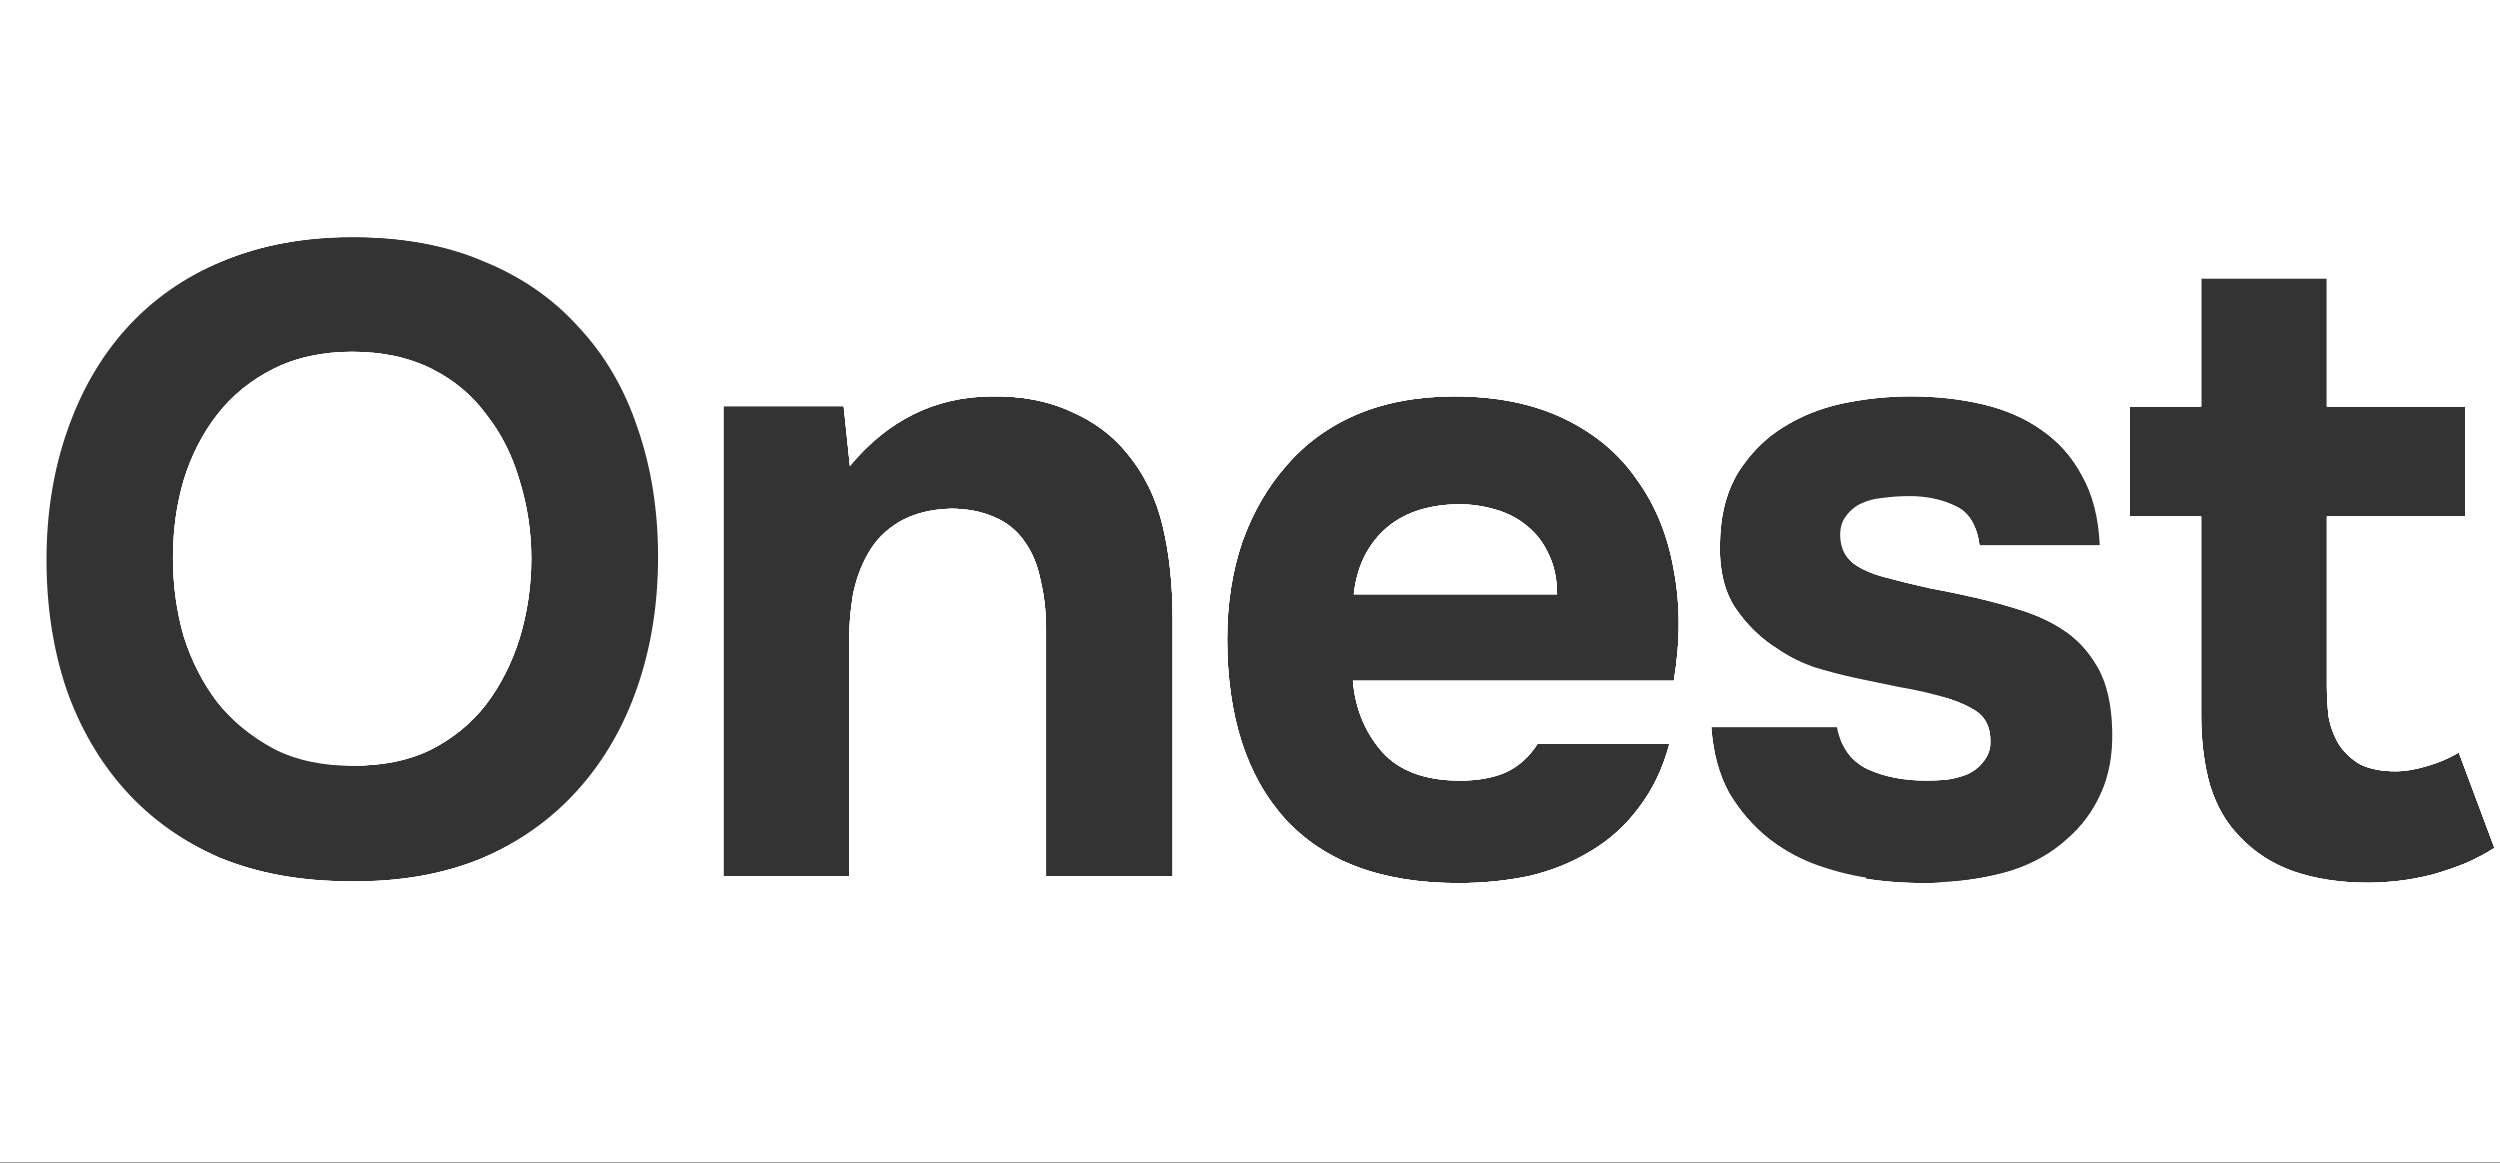 <svg width="1650" height="767.44" viewBox="0 0 1650 767.44" fill="none" xmlns="http://www.w3.org/2000/svg" xmlns:xlink="http://www.w3.org/1999/xlink">
<rect x="0" y="0" width="1650" height="767.44" fill="#333333" stroke="none"/>
<style>._01_901 {
	animation: 3.2s linear 0s 1 normal forwards running _01_901;
		opacity: 1;
}
@keyframes _01_901 {
	0% {
		opacity: 1;
	}
	15.63% {
		opacity: 1;
	}
	25% {
		opacity: 0;
	}
	84.38% {
		opacity: 0;
	}
	93.75% {
		opacity: 1;
	}
	100% {
		opacity: 1;
	}
}._02_622 {
	animation: 3.2s linear 0s 1 normal forwards running _02_622;
		opacity: 0;
}
@keyframes _02_622 {
	0% {
		opacity: 0;
	}
	9.38% {
		opacity: 0;
	}
	18.75% {
		opacity: 1;
	}
	40.63% {
		opacity: 1;
	}
	50% {
		opacity: 0;
	}
	100% {
		opacity: 0;
	}
}._03_689 {
	animation: 3.2s linear 0s 1 normal forwards running _03_689;
		opacity: 0;
}
@keyframes _03_689 {
	0% {
		opacity: 0;
	}
	34.38% {
		opacity: 0;
	}
	43.75% {
		opacity: 1;
	}
	65.63% {
		opacity: 1;
	}
	75% {
		opacity: 0;
	}
	100% {
		opacity: 0;
	}
}._04_571 {
	animation: 3.2s linear 0s 1 normal forwards running _04_571;
		opacity: 0;
}
@keyframes _04_571 {
	0% {
		opacity: 0;
	}
	59.38% {
		opacity: 0;
	}
	68.75% {
		opacity: 1;
	}
	90.63% {
		opacity: 1;
	}
	100% {
		opacity: 0;
	}
}
</style>
<g clip-path="url(#clip_0_234)" width="1650" height="767.44" data-name="Onest">
	<path d="M114.144 368.09C114.144 386.134 116.498 403.393 121.205 419.867C126.304 435.949 133.561 450.266 142.975 462.818C152.781 475.37 165.137 485.569 180.042 493.414C194.948 500.866 212.403 504.789 232.407 505.181C251.627 505.573 268.69 502.239 283.596 495.179C298.501 487.726 310.857 477.724 320.663 465.172C330.469 452.228 337.922 437.518 343.021 421.044C348.12 404.177 350.67 386.722 350.67 368.679C350.67 351.028 348.12 333.965 343.021 317.49C338.314 301.016 331.058 286.503 321.251 273.951C311.837 261.007 299.678 250.808 284.772 243.355C269.867 235.903 252.412 232.176 232.407 232.176C212.795 232.176 195.536 235.903 180.63 243.355C165.725 250.808 153.369 260.81 143.563 273.362C133.757 285.914 126.304 300.428 121.205 316.902C116.498 332.984 114.144 350.047 114.144 368.09Z" fill="white" data-name="01" class="01_901"/>
	<path d="M1022.35 366.325C1025.88 373.778 1027.65 382.407 1027.65 392.213H893.497C895.459 374.562 902.127 360.441 913.502 349.851C925.269 338.868 941.548 333.18 962.337 332.788C970.966 332.788 979.203 333.965 987.048 336.318C995.286 338.672 1002.35 342.398 1008.23 347.497C1014.11 352.204 1018.82 358.48 1022.35 366.325Z" fill="white" data-name="01" class="01_901"/>
	<path fill-rule="evenodd" clip-rule="evenodd" d="M1650 0H0V767H1650V0ZM232.996 156.276C264.768 156.276 293.402 161.376 318.898 171.574C344.394 181.772 365.968 196.286 383.619 215.114C401.27 233.549 414.803 255.711 424.217 281.6C433.631 307.488 438.337 336.122 438.337 367.502C438.337 398.097 433.631 426.535 424.217 452.816C414.803 479.097 401.27 501.847 383.619 521.067C365.968 540.287 344.198 555.389 318.31 566.372C292.813 576.962 263.787 582.062 231.23 581.669C198.674 581.669 169.648 576.374 144.151 565.783C119.048 554.8 97.67 539.895 80.019 521.067C62.76 502.239 49.423 479.881 40.01 453.993C30.988 428.104 26.477 399.862 26.477 369.267C26.477 337.887 31.184 309.253 40.598 283.365C50.404 257.084 64.133 234.53 81.784 215.702C99.827 196.874 121.597 182.361 147.093 172.162C172.589 161.572 201.224 156.276 232.996 156.276ZM560.939 307.489C586.043 277.286 617.031 261.988 653.902 261.596C673.907 261.204 691.558 264.538 706.855 271.598C722.153 278.266 734.509 287.484 743.923 299.252C755.298 312.98 763.143 329.062 767.458 347.498C771.773 365.542 773.93 385.742 773.93 408.1V578.14H690.381V414.573C690.381 403.59 689.204 393.195 686.851 383.389C684.89 373.19 681.359 364.561 676.26 357.5C671.161 350.048 664.297 344.556 655.667 341.026C647.43 337.496 638.016 335.731 627.425 335.731C614.089 336.123 602.714 339.065 593.3 344.556C584.278 350.048 577.414 357.108 572.707 365.738C568 373.975 564.665 383.389 562.704 393.98C561.135 404.178 560.351 414.573 560.351 425.163V578.14H477.39V268.068H556.821L560.939 307.489ZM993.521 509.888C985.283 513.418 975.281 515.183 963.514 515.183C940.763 515.183 923.7 508.907 912.325 496.355C900.95 483.411 894.478 467.721 892.909 449.286H1104.72C1109.04 423.397 1109.04 399.078 1104.72 376.327C1100.8 353.577 1092.76 333.768 1080.6 316.902C1068.83 299.643 1052.75 286.11 1032.35 276.304C1011.96 266.498 987.833 261.595 959.983 261.595C936.056 261.595 914.679 265.517 895.851 273.362C877.415 281.207 861.921 292.386 849.369 306.899C836.817 321.02 827.011 337.887 819.951 357.499C813.283 377.112 809.948 398.489 809.948 421.632C809.948 472.624 822.697 512.241 848.193 540.483C874.081 568.725 912.129 582.846 962.337 582.846C978.811 582.846 994.501 581.277 1009.41 578.139C1024.31 574.609 1037.84 569.117 1050 561.665C1062.56 554.212 1073.15 544.602 1081.78 532.834C1090.8 521.067 1097.47 507.142 1101.78 491.06H1014.7C1009.21 499.689 1002.15 505.965 993.521 509.888ZM1260.68 328.081C1254.79 328.081 1249.11 328.473 1243.62 329.258C1238.52 330.042 1233.81 331.415 1229.49 333.376C1225.18 334.945 1221.65 337.691 1218.9 341.613C1216.16 345.144 1214.98 349.851 1215.37 355.734C1215.77 362.403 1218.32 367.698 1223.02 371.62C1228.12 375.543 1235.18 378.681 1244.2 381.034C1252.83 383.388 1262.44 385.741 1273.03 388.095C1283.62 390.056 1294.02 392.213 1304.22 394.567C1314.42 396.92 1324.42 399.666 1334.22 402.804C1344.03 405.942 1352.66 409.865 1360.11 414.572C1370.31 420.848 1378.74 429.673 1385.41 441.048C1392.08 452.423 1395.22 466.348 1394.83 482.823C1394.83 498.905 1392.08 512.83 1386.59 524.597C1381.49 535.972 1374.43 545.779 1365.41 554.016C1354.03 564.214 1339.72 571.667 1322.46 576.374C1305.2 580.689 1287.74 582.846 1270.09 582.846C1249.7 582.846 1230.87 580.689 1213.61 576.374C1196.74 572.059 1181.25 564.41 1167.13 553.427C1156.93 545.19 1148.3 535.188 1141.24 523.42C1134.57 511.261 1130.65 496.748 1129.47 479.881H1213.02C1215.37 493.217 1221.85 502.435 1232.44 507.534C1243.42 512.634 1256.36 515.183 1271.27 515.183C1275.58 515.183 1280.09 514.987 1284.8 514.595C1289.9 513.81 1294.41 512.634 1298.33 511.065C1302.65 509.103 1306.18 506.358 1308.92 502.827C1312.06 498.905 1313.63 494.786 1313.63 490.472C1314.02 480.273 1310.49 473.017 1303.04 468.702C1295.98 464.387 1288.33 461.445 1280.09 459.876C1271.86 457.915 1263.03 455.954 1253.62 453.992L1225.38 448.109C1216.35 446.148 1207.33 443.794 1198.31 441.048C1189.29 437.91 1181.05 433.792 1173.6 428.692C1162.22 421.632 1152.61 412.218 1144.77 400.451C1137.32 388.683 1134.18 373.189 1135.35 353.969C1136.14 337.103 1140.26 322.785 1147.71 311.018C1155.56 298.858 1165.17 289.248 1176.54 282.188C1188.31 274.735 1201.45 269.44 1215.96 266.302C1230.87 263.164 1245.97 261.595 1261.27 261.595C1278.13 261.595 1294.02 263.36 1308.92 266.89C1323.83 270.42 1336.77 276.108 1347.76 283.953C1359.13 291.798 1368.15 301.996 1374.82 314.548C1381.88 327.1 1385.81 342.398 1386.59 360.441H1306.57C1305 347.497 1299.9 338.868 1291.27 334.553C1283.04 330.238 1272.84 328.081 1260.68 328.081ZM1602.21 505.513C1594.37 507.867 1587.31 509.044 1581.03 509.044C1571.62 509.044 1563.77 507.475 1557.5 504.337C1551.61 500.807 1546.91 496.296 1543.38 490.804C1540.24 485.313 1538.08 479.429 1536.9 473.153C1536.12 466.485 1535.73 459.62 1535.73 452.56V340.769H1626.93V268.4H1535.73V183.674H1452.77V268.4H1405.7V340.769H1452.77V471.976C1452.77 489.235 1454.73 504.729 1458.65 518.458C1462.97 532.186 1469.44 543.365 1478.07 551.995C1487.48 562.193 1499.25 569.842 1513.37 574.941C1527.88 580.041 1544.55 582.59 1563.38 582.59C1569.27 582.59 1575.74 582.198 1582.8 581.413C1589.86 580.629 1597.31 579.256 1605.16 577.295C1613.39 574.941 1620.85 572.392 1627.51 569.646C1634.57 566.508 1640.85 563.174 1646.34 559.644L1622.81 496.688C1616.92 500.218 1610.06 503.16 1602.21 505.513Z" fill="white" data-name="01" class="01_901"/>
	<path d="M114.144 368.09C114.144 386.134 116.498 403.393 121.205 419.867C126.304 435.949 133.561 450.266 142.975 462.818C152.781 475.37 165.137 485.569 180.042 493.414C194.948 500.866 212.403 504.789 232.407 505.181C251.627 505.573 268.69 502.239 283.596 495.179C298.501 487.726 310.857 477.724 320.663 465.172C330.469 452.228 337.922 437.518 343.021 421.044C348.12 404.177 350.67 386.722 350.67 368.679C350.67 351.027 348.12 333.965 343.021 317.49C338.314 301.016 331.058 286.503 321.251 273.951C311.837 261.007 299.678 250.808 284.772 243.355C269.867 235.903 252.412 232.176 232.407 232.176C212.795 232.176 195.536 235.903 180.63 243.355C165.725 250.808 153.369 260.81 143.563 273.362C133.757 285.914 126.304 300.427 121.205 316.902C116.498 332.984 114.144 350.047 114.144 368.09Z" fill="white" data-name="02" class="02_622"/>
	<path d="M1022.35 366.325C1025.88 373.778 1027.65 382.407 1027.65 392.213H893.497C895.459 374.562 902.127 360.441 913.502 349.851C925.269 338.868 941.548 333.18 962.337 332.788C970.966 332.788 979.203 333.965 987.048 336.318C995.286 338.672 1002.35 342.398 1008.23 347.497C1014.11 352.204 1018.82 358.48 1022.35 366.325Z" fill="white" data-name="02" class="02_622"/>
	<path fill-rule="evenodd" clip-rule="evenodd" d="M1650 0H0V767H1650V0ZM232.996 156.276C264.768 156.276 293.402 161.376 318.898 171.574C344.394 181.772 365.968 196.286 383.619 215.114C401.27 233.549 414.803 255.711 424.217 281.6C433.631 307.488 438.337 336.122 438.337 367.502C438.337 398.097 433.631 426.535 424.217 452.816C414.803 479.096 401.27 501.847 383.619 521.067C365.968 540.287 344.198 555.389 318.31 566.372C292.813 576.962 263.787 582.062 231.23 581.669C198.674 581.669 169.648 576.374 144.151 565.783C119.048 554.8 97.67 539.895 80.019 521.067C62.76 502.239 49.423 479.881 40.01 453.993C30.988 428.104 26.477 399.862 26.477 369.267C26.477 337.887 31.184 309.253 40.598 283.365C50.404 257.084 64.133 234.53 81.784 215.702C99.827 196.874 121.597 182.361 147.093 172.162C172.589 161.572 201.224 156.276 232.996 156.276ZM560.939 307.489C586.043 277.286 617.031 261.988 653.902 261.596C673.907 261.203 691.558 264.538 706.855 271.598C722.153 278.266 734.509 287.484 743.923 299.252C755.298 312.98 763.143 329.062 767.458 347.498C771.773 365.542 773.93 385.742 773.93 408.1V578.14H690.381V414.573C690.381 403.59 689.204 393.195 686.851 383.389C684.89 373.19 681.359 364.561 676.26 357.5C671.161 350.048 664.297 344.556 655.667 341.026C647.43 337.496 638.016 335.731 627.425 335.731C614.089 336.123 602.714 339.065 593.3 344.556C584.278 350.048 577.414 357.108 572.707 365.738C568 373.975 564.665 383.389 562.704 393.979C561.135 404.178 560.351 414.573 560.351 425.163V578.14H477.39V268.068H556.821L560.939 307.489ZM993.521 509.888C985.283 513.418 975.281 515.183 963.514 515.183C940.763 515.183 923.7 508.907 912.325 496.355C900.95 483.411 894.478 467.721 892.909 449.285H1104.72C1109.04 423.397 1109.04 399.078 1104.72 376.327C1100.8 353.577 1092.76 333.768 1080.6 316.902C1068.83 299.643 1052.75 286.11 1032.35 276.304C1011.96 266.498 987.833 261.595 959.983 261.595C936.056 261.595 914.679 265.517 895.851 273.362C877.415 281.207 861.921 292.386 849.369 306.899C836.817 321.02 827.011 337.887 819.951 357.499C813.283 377.112 809.948 398.489 809.948 421.632C809.948 472.624 822.697 512.241 848.193 540.483C874.081 568.725 912.129 582.846 962.337 582.846C978.811 582.846 994.501 581.277 1009.41 578.139C1024.31 574.609 1037.84 569.117 1050 561.665C1062.56 554.212 1073.15 544.602 1081.78 532.834C1090.8 521.067 1097.47 507.142 1101.78 491.06H1014.7C1009.21 499.689 1002.15 505.965 993.521 509.888ZM1260.68 328.081C1254.79 328.081 1249.11 328.473 1243.62 329.258C1238.52 330.042 1233.81 331.415 1229.49 333.376C1225.18 334.945 1221.65 337.691 1218.9 341.613C1216.16 345.144 1214.98 349.851 1215.37 355.734C1215.77 362.403 1218.32 367.698 1223.02 371.62C1228.12 375.543 1235.18 378.681 1244.2 381.034C1252.83 383.388 1262.44 385.741 1273.03 388.095C1283.62 390.056 1294.02 392.213 1304.22 394.567C1314.42 396.92 1324.42 399.666 1334.22 402.804C1344.03 405.942 1352.66 409.865 1360.11 414.572C1370.31 420.848 1378.74 429.673 1385.41 441.048C1392.08 452.423 1395.22 466.348 1394.83 482.823C1394.83 498.905 1392.08 512.83 1386.59 524.597C1381.49 535.972 1374.43 545.779 1365.41 554.016C1354.03 564.214 1339.72 571.667 1322.46 576.374C1305.2 580.689 1287.74 582.846 1270.09 582.846C1249.7 582.846 1230.87 580.689 1213.61 576.374C1196.74 572.059 1181.25 564.41 1167.13 553.427C1156.93 545.19 1148.3 535.188 1141.24 523.42C1134.57 511.261 1130.65 496.747 1129.47 479.881H1213.02C1215.37 493.217 1221.85 502.435 1232.44 507.534C1243.42 512.634 1256.36 515.183 1271.27 515.183C1275.58 515.183 1280.09 514.987 1284.8 514.595C1289.9 513.81 1294.41 512.634 1298.33 511.065C1302.65 509.103 1306.18 506.358 1308.92 502.827C1312.06 498.905 1313.63 494.786 1313.63 490.471C1314.02 480.273 1310.49 473.016 1303.04 468.702C1295.98 464.387 1288.33 461.445 1280.09 459.876C1271.86 457.915 1263.03 455.954 1253.62 453.992L1225.38 448.109C1216.35 446.147 1207.33 443.794 1198.31 441.048C1189.29 437.91 1181.05 433.792 1173.6 428.692C1162.22 421.632 1152.61 412.218 1144.77 400.451C1137.32 388.683 1134.18 373.189 1135.35 353.969C1136.14 337.103 1140.26 322.785 1147.71 311.018C1155.56 298.858 1165.17 289.248 1176.54 282.188C1188.31 274.735 1201.45 269.44 1215.96 266.302C1230.87 263.164 1245.97 261.595 1261.27 261.595C1278.13 261.595 1294.02 263.36 1308.92 266.89C1323.83 270.42 1336.77 276.108 1347.76 283.953C1359.13 291.798 1368.15 301.996 1374.82 314.548C1381.88 327.1 1385.81 342.398 1386.59 360.441H1306.57C1305 347.497 1299.9 338.868 1291.27 334.553C1283.04 330.238 1272.84 328.081 1260.68 328.081ZM1602.21 505.513C1594.37 507.867 1587.31 509.044 1581.03 509.044C1571.62 509.044 1563.77 507.475 1557.5 504.337C1551.61 500.806 1546.91 496.296 1543.38 490.804C1540.24 485.313 1538.08 479.429 1536.9 473.153C1536.12 466.485 1535.73 459.62 1535.73 452.56V340.769H1626.93V268.4H1535.73V183.674H1452.77V268.4H1405.7V340.769H1452.77V471.976C1452.77 489.235 1454.73 504.729 1458.65 518.458C1462.97 532.186 1469.44 543.365 1478.07 551.995C1485.91 560.624 1495.52 567.489 1506.9 572.588L1487.48 642.604C1491.8 642.212 1496.9 642.016 1502.78 642.016C1509.06 642.016 1514.94 642.212 1520.43 642.604C1528.67 642.996 1535.92 644.565 1542.2 647.311C1548.87 650.449 1552.2 655.941 1552.2 663.786C1552.2 668.1 1551.22 671.827 1549.26 674.965C1547.69 678.103 1544.36 680.652 1539.26 682.613C1534.55 684.575 1527.88 685.751 1519.25 686.144C1511.02 686.928 1500.23 686.536 1486.89 684.967V733.213C1497.48 734.39 1506.7 734.979 1514.55 734.979C1522.78 735.371 1530.24 735.175 1536.9 734.39C1543.97 733.998 1550.04 733.017 1555.14 731.448C1560.64 729.879 1565.93 727.722 1571.03 724.976C1582.41 720.269 1592.21 712.424 1600.45 701.441C1608.69 690.458 1613.2 677.122 1613.98 661.432C1614.77 640.643 1608.88 625.149 1596.33 614.951C1583.78 604.752 1567.89 601.026 1548.67 603.772L1555.14 582.59H1563.38C1569.27 582.59 1575.74 582.198 1582.8 581.413C1589.86 580.629 1597.31 579.256 1605.16 577.295C1613.39 574.941 1620.85 572.392 1627.51 569.646C1634.57 566.508 1640.85 563.174 1646.34 559.644L1622.81 496.688C1616.92 500.218 1610.06 503.16 1602.21 505.513Z" fill="white" data-name="02" class="02_622"/>
	<path d="M118.365 368.346C118.365 385.998 120.523 403.06 124.837 419.535C129.152 436.009 135.82 450.719 144.842 463.663C154.256 476.215 166.219 486.413 180.733 494.258C195.246 501.711 212.505 505.437 232.509 505.437C252.122 505.437 268.988 501.711 283.109 494.258C297.623 486.413 309.586 476.215 319 463.663C328.414 451.111 335.278 436.598 339.593 420.123C344.3 403.649 346.654 386.586 346.654 368.935C346.654 351.676 344.496 334.809 340.181 318.335C335.867 301.86 329.002 287.347 319.588 274.795C310.174 261.851 298.211 251.653 283.698 244.2C269.577 236.355 252.514 232.433 232.509 232.433C212.505 232.433 195.246 236.355 180.733 244.2C166.612 251.653 154.844 261.655 145.43 274.207C136.409 286.759 129.544 301.272 124.837 317.747C120.523 333.829 118.365 350.695 118.365 368.346Z" fill="white" data-name="03" class="03_689"/>
	<path d="M1022.35 366.325C1025.88 373.778 1027.65 382.407 1027.65 392.213H893.497C895.459 374.562 902.127 360.441 913.502 349.851C925.269 338.868 941.548 333.18 962.337 332.788C970.966 332.788 979.204 333.965 987.049 336.318C995.286 338.672 1002.35 342.398 1008.23 347.497C1014.11 352.204 1018.82 358.48 1022.35 366.325Z" fill="white" data-name="03" class="03_689"/>
	<path fill-rule="evenodd" clip-rule="evenodd" d="M1650 0H0V767H1650V0ZM163.67 37.093C178.575 37.093 190.735 41.408 200.149 50.037C209.563 58.274 214.27 69.846 214.27 84.751C214.27 100.049 209.563 112.012 200.149 120.642C190.735 129.271 178.575 133.586 163.67 133.586C148.372 133.586 136.016 129.271 126.602 120.642C117.188 112.012 112.481 100.049 112.481 84.751C112.481 69.846 117.188 58.274 126.602 50.037C136.016 41.408 148.372 37.093 163.67 37.093ZM305.467 37.093C320.373 37.093 332.533 41.408 341.947 50.037C351.361 58.274 356.068 69.846 356.068 84.751C356.068 100.049 351.361 112.012 341.947 120.642C332.533 129.271 320.373 133.586 305.467 133.586C290.562 133.586 278.402 129.271 268.988 120.642C259.574 112.012 254.867 100.049 254.867 84.751C254.867 69.846 259.574 58.274 268.988 50.037C278.402 41.408 290.562 37.093 305.467 37.093ZM233.098 156.533C265.654 156.533 294.288 161.828 319 172.419C344.104 182.617 365.089 197.13 381.956 215.958C399.215 234.394 412.159 256.556 420.788 282.444C429.81 308.333 434.321 336.771 434.321 367.758C434.321 398.353 429.81 426.791 420.788 453.072C411.767 479.353 398.626 502.103 381.367 521.323C364.109 540.543 342.927 555.645 317.823 566.628C292.719 577.219 263.889 582.318 231.333 581.926C198.776 581.926 169.946 576.63 144.842 566.04C120.13 555.057 99.341 540.151 82.474 521.323C65.608 502.495 52.664 480.137 43.642 454.249C35.012 428.36 30.698 400.119 30.698 369.523C30.698 338.928 35.209 310.686 44.23 284.798C53.252 258.517 66.196 235.963 83.063 217.135C100.322 197.915 121.503 183.009 146.607 172.419C171.711 161.828 200.541 156.533 233.098 156.533ZM560.939 307.489C586.043 277.286 617.031 261.988 653.902 261.596C673.907 261.203 691.558 264.538 706.855 271.598C722.153 278.266 734.509 287.484 743.923 299.252C755.298 312.98 763.143 329.062 767.458 347.498C771.773 365.542 773.93 385.742 773.93 408.1V578.14H690.381V414.573C690.381 403.59 689.204 393.195 686.851 383.389C684.89 373.19 681.359 364.561 676.26 357.5C671.161 350.048 664.297 344.556 655.667 341.026C647.43 337.496 638.016 335.731 627.425 335.731C614.089 336.123 602.714 339.065 593.3 344.556C584.278 350.048 577.414 357.108 572.707 365.738C568 373.975 564.666 383.389 562.704 393.979C561.135 404.178 560.351 414.573 560.351 425.163V578.14H477.39V268.068H556.821L560.939 307.489ZM993.521 509.888C985.283 513.418 975.281 515.183 963.514 515.183C940.763 515.183 923.7 508.907 912.325 496.355C900.95 483.411 894.478 467.721 892.909 449.286H1104.72C1109.04 423.397 1109.04 399.078 1104.72 376.327C1100.8 353.577 1092.76 333.768 1080.6 316.902C1068.83 299.643 1052.75 286.11 1032.35 276.304C1011.96 266.498 987.833 261.595 959.983 261.595C936.056 261.595 914.679 265.517 895.851 273.362C877.415 281.207 861.921 292.386 849.369 306.899C836.817 321.02 827.011 337.887 819.951 357.499C813.283 377.112 809.948 398.489 809.948 421.632C809.948 472.624 822.697 512.241 848.193 540.483C874.081 568.725 912.129 582.846 962.337 582.846C978.811 582.846 994.501 581.277 1009.41 578.139C1024.31 574.609 1037.84 569.117 1050 561.665C1062.56 554.212 1073.15 544.602 1081.78 532.834C1090.8 521.067 1097.47 507.142 1101.78 491.06H1014.7C1009.21 499.689 1002.15 505.965 993.521 509.888ZM1260.68 328.081C1254.79 328.081 1249.11 328.473 1243.62 329.258C1238.52 330.042 1233.81 331.415 1229.49 333.376C1225.18 334.945 1221.65 337.691 1218.9 341.613C1216.16 345.144 1214.98 349.851 1215.37 355.734C1215.77 362.403 1218.32 367.698 1223.02 371.62C1228.12 375.543 1235.18 378.681 1244.2 381.034C1252.83 383.388 1262.44 385.741 1273.03 388.095C1283.62 390.056 1294.02 392.213 1304.22 394.567C1314.42 396.92 1324.42 399.666 1334.22 402.804C1344.03 405.942 1352.66 409.865 1360.11 414.572C1370.31 420.848 1378.74 429.673 1385.41 441.048C1392.08 452.423 1395.22 466.348 1394.83 482.823C1394.83 498.905 1392.08 512.83 1386.59 524.597C1381.49 535.972 1374.43 545.779 1365.41 554.016C1354.03 564.214 1339.72 571.667 1322.46 576.374C1305.2 580.689 1287.74 582.846 1270.09 582.846C1249.7 582.846 1230.87 580.689 1213.61 576.374C1196.74 572.059 1181.25 564.41 1167.13 553.427C1156.93 545.19 1148.3 535.188 1141.24 523.42C1134.57 511.261 1130.65 496.747 1129.47 479.881H1213.02C1215.37 493.217 1221.85 502.435 1232.44 507.534C1243.42 512.634 1256.36 515.183 1271.27 515.183C1275.58 515.183 1280.09 514.987 1284.8 514.595C1289.9 513.81 1294.41 512.634 1298.33 511.065C1302.65 509.103 1306.18 506.358 1308.92 502.827C1312.06 498.905 1313.63 494.786 1313.63 490.471C1314.02 480.273 1310.49 473.017 1303.04 468.702C1295.98 464.387 1288.33 461.445 1280.09 459.876C1271.86 457.915 1263.03 455.954 1253.62 453.992L1225.38 448.109C1216.35 446.147 1207.33 443.794 1198.31 441.048C1189.29 437.91 1181.05 433.792 1173.6 428.692C1162.22 421.632 1152.61 412.218 1144.77 400.451C1137.32 388.683 1134.18 373.189 1135.35 353.969C1136.14 337.103 1140.26 322.785 1147.71 311.018C1155.56 298.858 1165.17 289.248 1176.54 282.188C1188.31 274.735 1201.45 269.44 1215.96 266.302C1230.87 263.164 1245.97 261.595 1261.27 261.595C1278.13 261.595 1294.02 263.36 1308.92 266.89C1323.83 270.42 1336.77 276.108 1347.76 283.953C1359.13 291.798 1368.15 301.996 1374.82 314.548C1381.88 327.1 1385.81 342.398 1386.59 360.441H1306.57C1305 347.497 1299.9 338.868 1291.27 334.553C1283.04 330.238 1272.84 328.081 1260.68 328.081ZM1602.21 505.513C1594.37 507.867 1587.31 509.044 1581.03 509.044C1571.62 509.044 1563.77 507.475 1557.5 504.337C1551.61 500.806 1546.91 496.296 1543.38 490.804C1540.24 485.313 1538.08 479.429 1536.9 473.153C1536.12 466.485 1535.73 459.62 1535.73 452.56V340.769H1626.93V268.4H1535.73V183.674H1452.77V268.4H1405.7V340.769H1452.77V471.976C1452.77 489.235 1454.73 504.729 1458.65 518.458C1462.97 532.186 1469.44 543.365 1478.07 551.995C1487.48 562.193 1499.25 569.842 1513.37 574.941C1527.88 580.041 1544.55 582.59 1563.38 582.59C1569.27 582.59 1575.74 582.198 1582.8 581.413C1589.86 580.629 1597.31 579.256 1605.16 577.295C1613.39 574.941 1620.85 572.392 1627.51 569.646C1634.57 566.508 1640.85 563.174 1646.34 559.644L1622.81 496.688C1616.92 500.218 1610.06 503.16 1602.21 505.513Z" fill="white" data-name="03" class="03_689"/>
	<path d="M114.144 368.09C114.144 386.134 116.498 403.393 121.205 419.867C126.304 435.949 133.561 450.266 142.975 462.818C152.781 475.37 165.137 485.569 180.042 493.414C194.948 500.866 212.403 504.789 232.407 505.181C251.627 505.573 268.69 502.239 283.596 495.179C298.501 487.726 310.857 477.724 320.663 465.172C330.469 452.228 337.922 437.518 343.021 421.044C348.12 404.177 350.67 386.722 350.67 368.679C350.67 351.028 348.12 333.965 343.021 317.49C338.314 301.016 331.058 286.503 321.251 273.951C311.837 261.007 299.678 250.808 284.772 243.355C269.867 235.903 252.412 232.176 232.407 232.176C212.795 232.176 195.536 235.903 180.63 243.355C165.725 250.808 153.369 260.81 143.563 273.362C133.757 285.914 126.304 300.428 121.205 316.902C116.498 332.984 114.144 350.047 114.144 368.09Z" fill="white" data-name="04" class="04_571"/>
	<path d="M1022.35 366.325C1025.88 373.778 1027.65 382.407 1027.65 392.213H893.497C895.459 374.562 902.127 360.441 913.502 349.851C925.269 338.868 941.548 333.18 962.337 332.788C970.966 332.788 979.203 333.965 987.048 336.318C995.286 338.672 1002.35 342.398 1008.23 347.497C1014.11 352.204 1018.82 358.48 1022.35 366.325Z" fill="white" data-name="04" class="04_571"/>
	<path fill-rule="evenodd" clip-rule="evenodd" d="M1650 0H0V767H1650V0ZM232.996 156.276C264.768 156.276 293.402 161.376 318.898 171.574C344.394 181.772 365.968 196.286 383.619 215.114C401.27 233.549 414.803 255.711 424.217 281.6C433.631 307.488 438.337 336.122 438.337 367.502C438.337 398.097 433.631 426.535 424.217 452.816C414.803 479.097 401.27 501.847 383.619 521.067C365.968 540.287 344.198 555.389 318.31 566.372C292.813 576.962 263.787 582.062 231.23 581.669C198.674 581.669 169.648 576.374 144.151 565.783C119.048 554.8 97.67 539.895 80.019 521.067C62.76 502.239 49.423 479.881 40.01 453.993C30.988 428.104 26.477 399.862 26.477 369.267C26.477 337.887 31.184 309.253 40.598 283.365C50.404 257.084 64.133 234.53 81.784 215.702C99.827 196.874 121.597 182.361 147.093 172.162C172.589 161.572 201.224 156.276 232.996 156.276ZM560.939 307.489C586.043 277.286 617.031 261.988 653.902 261.596C673.907 261.204 691.558 264.538 706.855 271.598C722.153 278.266 734.509 287.484 743.923 299.252C755.298 312.98 763.143 329.062 767.458 347.498C771.773 365.542 773.93 385.742 773.93 408.1V578.14H690.381V414.573C690.381 403.59 689.204 393.195 686.851 383.389C684.89 373.19 681.359 364.561 676.26 357.5C671.161 350.048 664.297 344.556 655.667 341.026C647.43 337.496 638.016 335.731 627.425 335.731C614.089 336.123 602.714 339.065 593.3 344.556C584.278 350.048 577.414 357.108 572.707 365.738C568 373.975 564.665 383.389 562.704 393.98C561.135 404.178 560.351 414.573 560.351 425.163V578.14H477.39V268.068H556.821L560.939 307.489ZM993.521 509.888C985.283 513.418 975.281 515.183 963.514 515.183C940.763 515.183 923.7 508.907 912.325 496.355C900.95 483.411 894.478 467.721 892.909 449.286H1104.72C1109.04 423.397 1109.04 399.078 1104.72 376.327C1100.8 353.577 1092.76 333.768 1080.6 316.902C1068.83 299.643 1052.75 286.11 1032.35 276.304C1011.96 266.498 987.833 261.595 959.983 261.595C936.056 261.595 914.679 265.517 895.851 273.362C877.415 281.207 861.921 292.386 849.369 306.899C836.817 321.02 827.011 337.887 819.951 357.499C813.283 377.112 809.948 398.489 809.948 421.632C809.948 472.624 822.697 512.241 848.193 540.483C874.081 568.725 912.129 582.846 962.337 582.846C978.811 582.846 994.501 581.277 1009.41 578.139C1024.31 574.609 1037.84 569.117 1050 561.665C1062.56 554.212 1073.15 544.602 1081.78 532.834C1090.8 521.067 1097.47 507.142 1101.78 491.06H1014.7C1009.21 499.689 1002.15 505.965 993.521 509.888ZM1260.5 327.416C1254.22 327.416 1248.34 327.809 1242.85 328.593C1237.75 328.985 1233.04 330.162 1228.73 332.123C1224.41 334.085 1220.88 337.026 1218.13 340.949C1215.39 344.479 1214.21 349.186 1214.6 355.07C1215 361.738 1217.55 367.033 1222.25 370.956C1227.35 374.878 1234.41 378.016 1243.43 380.37C1252.46 382.723 1262.07 385.077 1272.26 387.43C1282.86 389.392 1293.25 391.549 1303.45 393.902C1314.04 396.256 1324.04 399.002 1333.46 402.14C1343.26 405.278 1351.89 409.2 1359.34 413.907C1369.54 420.183 1377.78 428.812 1384.06 439.795C1390.33 450.386 1393.67 464.507 1394.06 482.158C1394.45 498.24 1391.9 512.165 1386.41 523.933C1381.31 535.308 1374.05 545.114 1364.64 553.351C1354.44 562.765 1342.08 569.826 1327.57 574.533C1313.45 578.847 1298.15 581.397 1281.68 582.181L1275.21 604.54C1294.43 601.794 1310.12 605.52 1322.28 615.719C1334.83 625.917 1340.71 641.019 1339.93 661.023C1339.14 676.321 1334.63 689.265 1326.39 699.856C1318.16 710.839 1308.55 718.684 1297.56 723.391C1287.37 728.882 1275.99 732.02 1263.44 732.805C1250.89 733.982 1234.02 733.589 1212.84 731.628L1213.43 683.97C1226.76 685.539 1237.55 686.127 1245.79 685.735C1254.42 685.343 1261.09 684.166 1265.79 682.205C1270.5 680.244 1273.83 677.694 1275.79 674.556C1277.76 671.418 1278.74 667.692 1278.74 663.377C1279.13 654.747 1275.99 649.256 1269.32 646.902C1262.65 644.549 1255.01 643.176 1246.38 642.784C1240.49 642.392 1234.61 642.195 1228.73 642.195C1223.23 642.588 1218.33 642.784 1214.02 642.784L1231.67 579.24C1219.51 577.278 1207.74 574.14 1196.36 569.826C1185.38 565.511 1175.38 559.823 1166.36 552.763C1156.16 544.526 1147.14 534.523 1139.29 522.756C1131.84 510.596 1127.53 496.083 1126.35 479.216H1212.25C1214.6 492.553 1221.08 501.771 1231.67 506.87C1242.65 511.969 1255.59 514.519 1270.5 514.519C1274.81 514.519 1279.33 514.323 1284.03 513.93C1289.13 513.146 1293.64 511.969 1297.56 510.4C1301.88 508.439 1305.41 505.889 1308.16 502.751C1311.29 499.613 1312.86 495.298 1312.86 489.807C1312.86 479.216 1309.33 471.96 1302.27 468.037C1295.21 464.115 1287.76 461.173 1279.91 459.212C1271.28 456.858 1262.26 454.897 1252.85 453.328L1224.61 447.444C1215.58 445.483 1206.56 443.13 1197.54 440.384C1188.52 437.246 1180.28 433.127 1172.83 428.028C1161.45 420.967 1151.84 411.554 1144 399.786C1136.55 388.019 1133.41 372.525 1134.59 353.305C1135.37 336.438 1139.49 322.121 1146.94 310.354C1154.79 298.194 1164.4 288.584 1175.77 281.523C1187.54 274.071 1200.68 268.775 1215.19 265.637C1230.1 262.499 1245.4 260.93 1261.09 260.93C1277.56 260.93 1293.25 262.695 1308.16 266.226C1323.06 269.756 1336 275.443 1346.99 283.288C1358.36 291.133 1367.38 301.332 1374.05 313.884C1381.11 326.436 1385.04 341.733 1385.82 359.777H1305.8C1304.63 346.44 1299.53 337.811 1290.5 333.888C1281.48 329.574 1271.48 327.416 1260.5 327.416ZM1602.21 505.513C1594.37 507.867 1587.31 509.044 1581.03 509.044C1571.62 509.044 1563.77 507.475 1557.5 504.337C1551.61 500.807 1546.91 496.296 1543.38 490.804C1540.24 485.313 1538.08 479.429 1536.9 473.153C1536.12 466.485 1535.73 459.62 1535.73 452.56V340.769H1626.93V268.4H1535.73V183.674H1452.77V268.4H1405.7V340.769H1452.77V471.976C1452.77 489.235 1454.73 504.729 1458.65 518.458C1462.97 532.186 1469.44 543.365 1478.07 551.995C1487.48 562.193 1499.25 569.842 1513.37 574.941C1527.88 580.041 1544.55 582.59 1563.38 582.59C1569.27 582.59 1575.74 582.198 1582.8 581.413C1589.86 580.629 1597.31 579.256 1605.16 577.295C1613.39 574.941 1620.85 572.392 1627.51 569.646C1634.57 566.508 1640.85 563.174 1646.34 559.644L1622.81 496.688C1616.92 500.218 1610.06 503.16 1602.21 505.513Z" fill="white" data-name="04" class="04_571"/>
</g>
<defs><clipPath id="clip_0_234"><rect width="1650" height="767.44"/></clipPath>
</defs>
</svg>